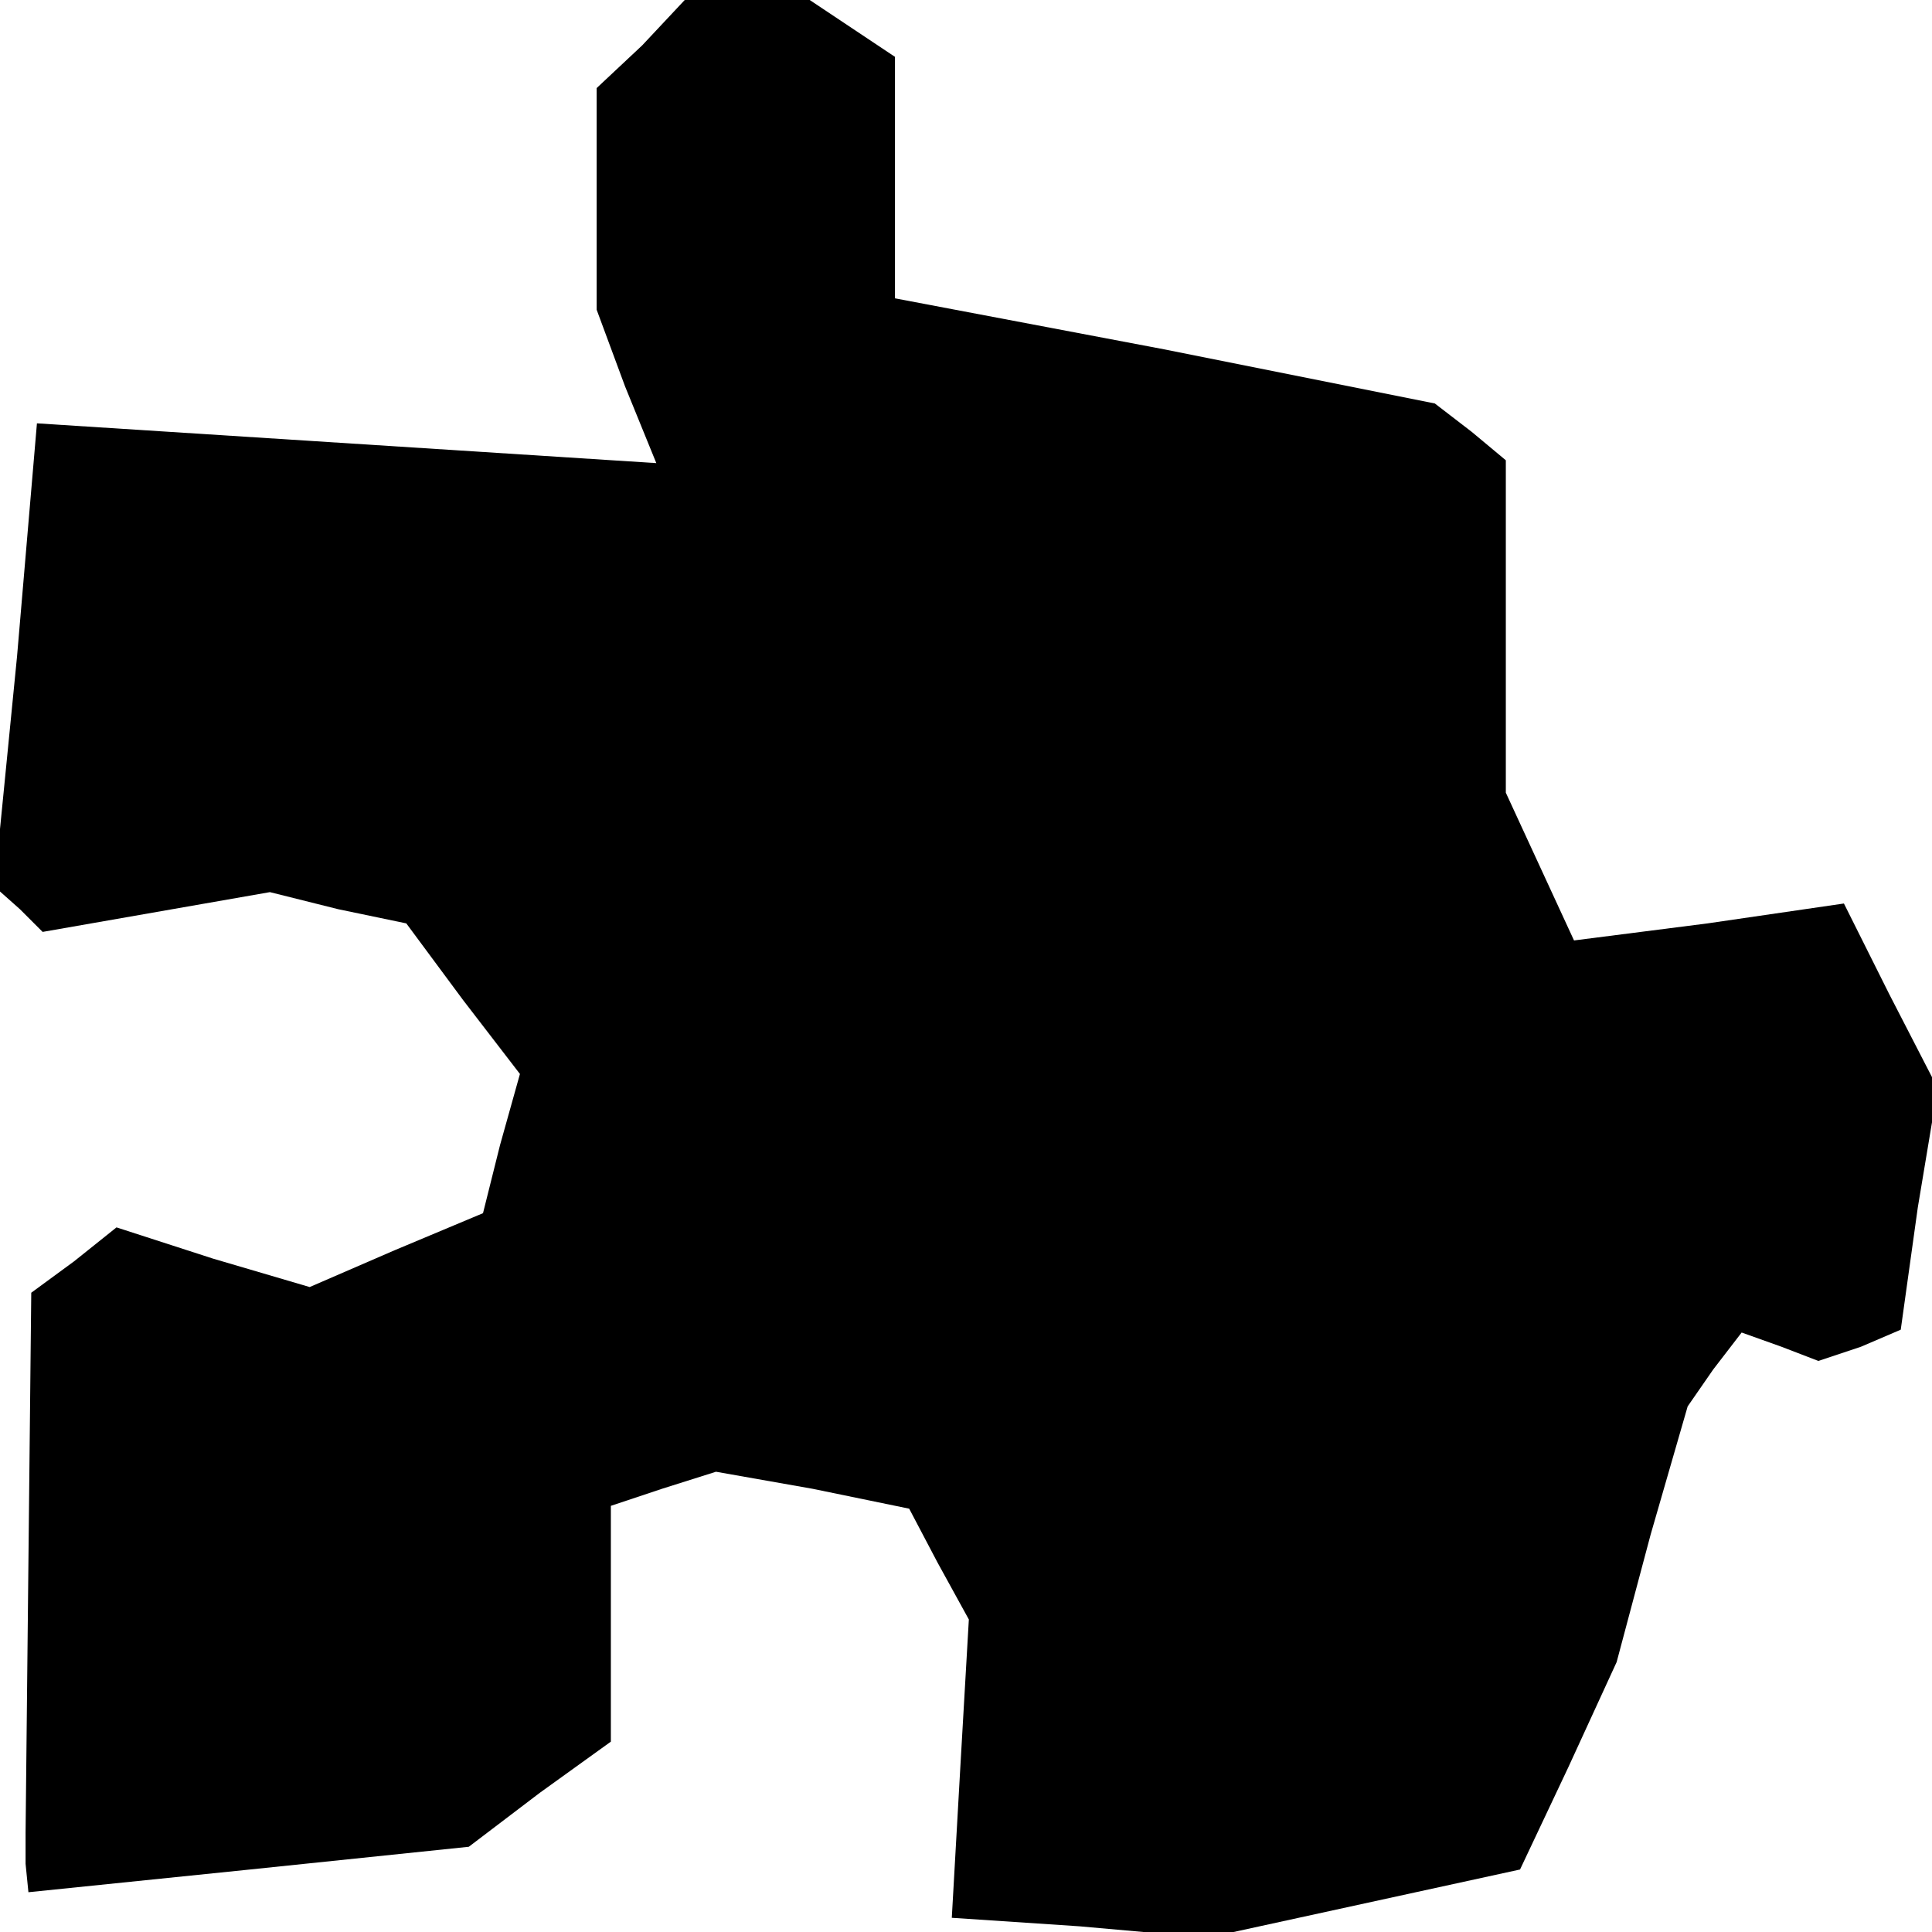 <?xml version="1.0" standalone="no"?>
<!DOCTYPE svg PUBLIC "-//W3C//DTD SVG 20010904//EN"
 "http://www.w3.org/TR/2001/REC-SVG-20010904/DTD/svg10.dtd">
<svg version="1.0" xmlns="http://www.w3.org/2000/svg"
 width="68pt" height="68pt" viewBox="0 0 68 68"
 preserveAspectRatio="xMidYMid meet">
<g transform="translate(0,68) scale(0.1,-0.1)"
fill="#000000" stroke="none">
<path d="M226 664 l-16 -15 0 -39 0 -39 10 -27 11 -27 -109 7 -109 7 -7 -82
-8 -81 9 -8 8 -8 40 7 40 7 24 -6 24 -5 20 -27 20 -26 -7 -25 -6 -24 -31 -13
-30 -13 -34 10 -34 11 -15 -12 -15 -11 -1 -95 -1 -95 0 -11 1 -10 78 8 77 8
25 19 25 18 0 42 0 41 18 6 19 6 34 -6 34 -7 10 -19 11 -20 -3 -52 -3 -53 45
-3 45 -4 55 12 55 12 17 36 17 37 12 45 13 45 9 13 10 13 14 -5 13 -5 15 5 14
6 6 43 7 42 -17 33 -16 32 -48 -7 -47 -6 -12 26 -12 26 0 58 0 59 -12 10 -13
10 -95 19 -95 18 0 43 0 42 -15 10 -15 10 -22 0 -22 0 -15 -16z"/>
</g>
</svg>
